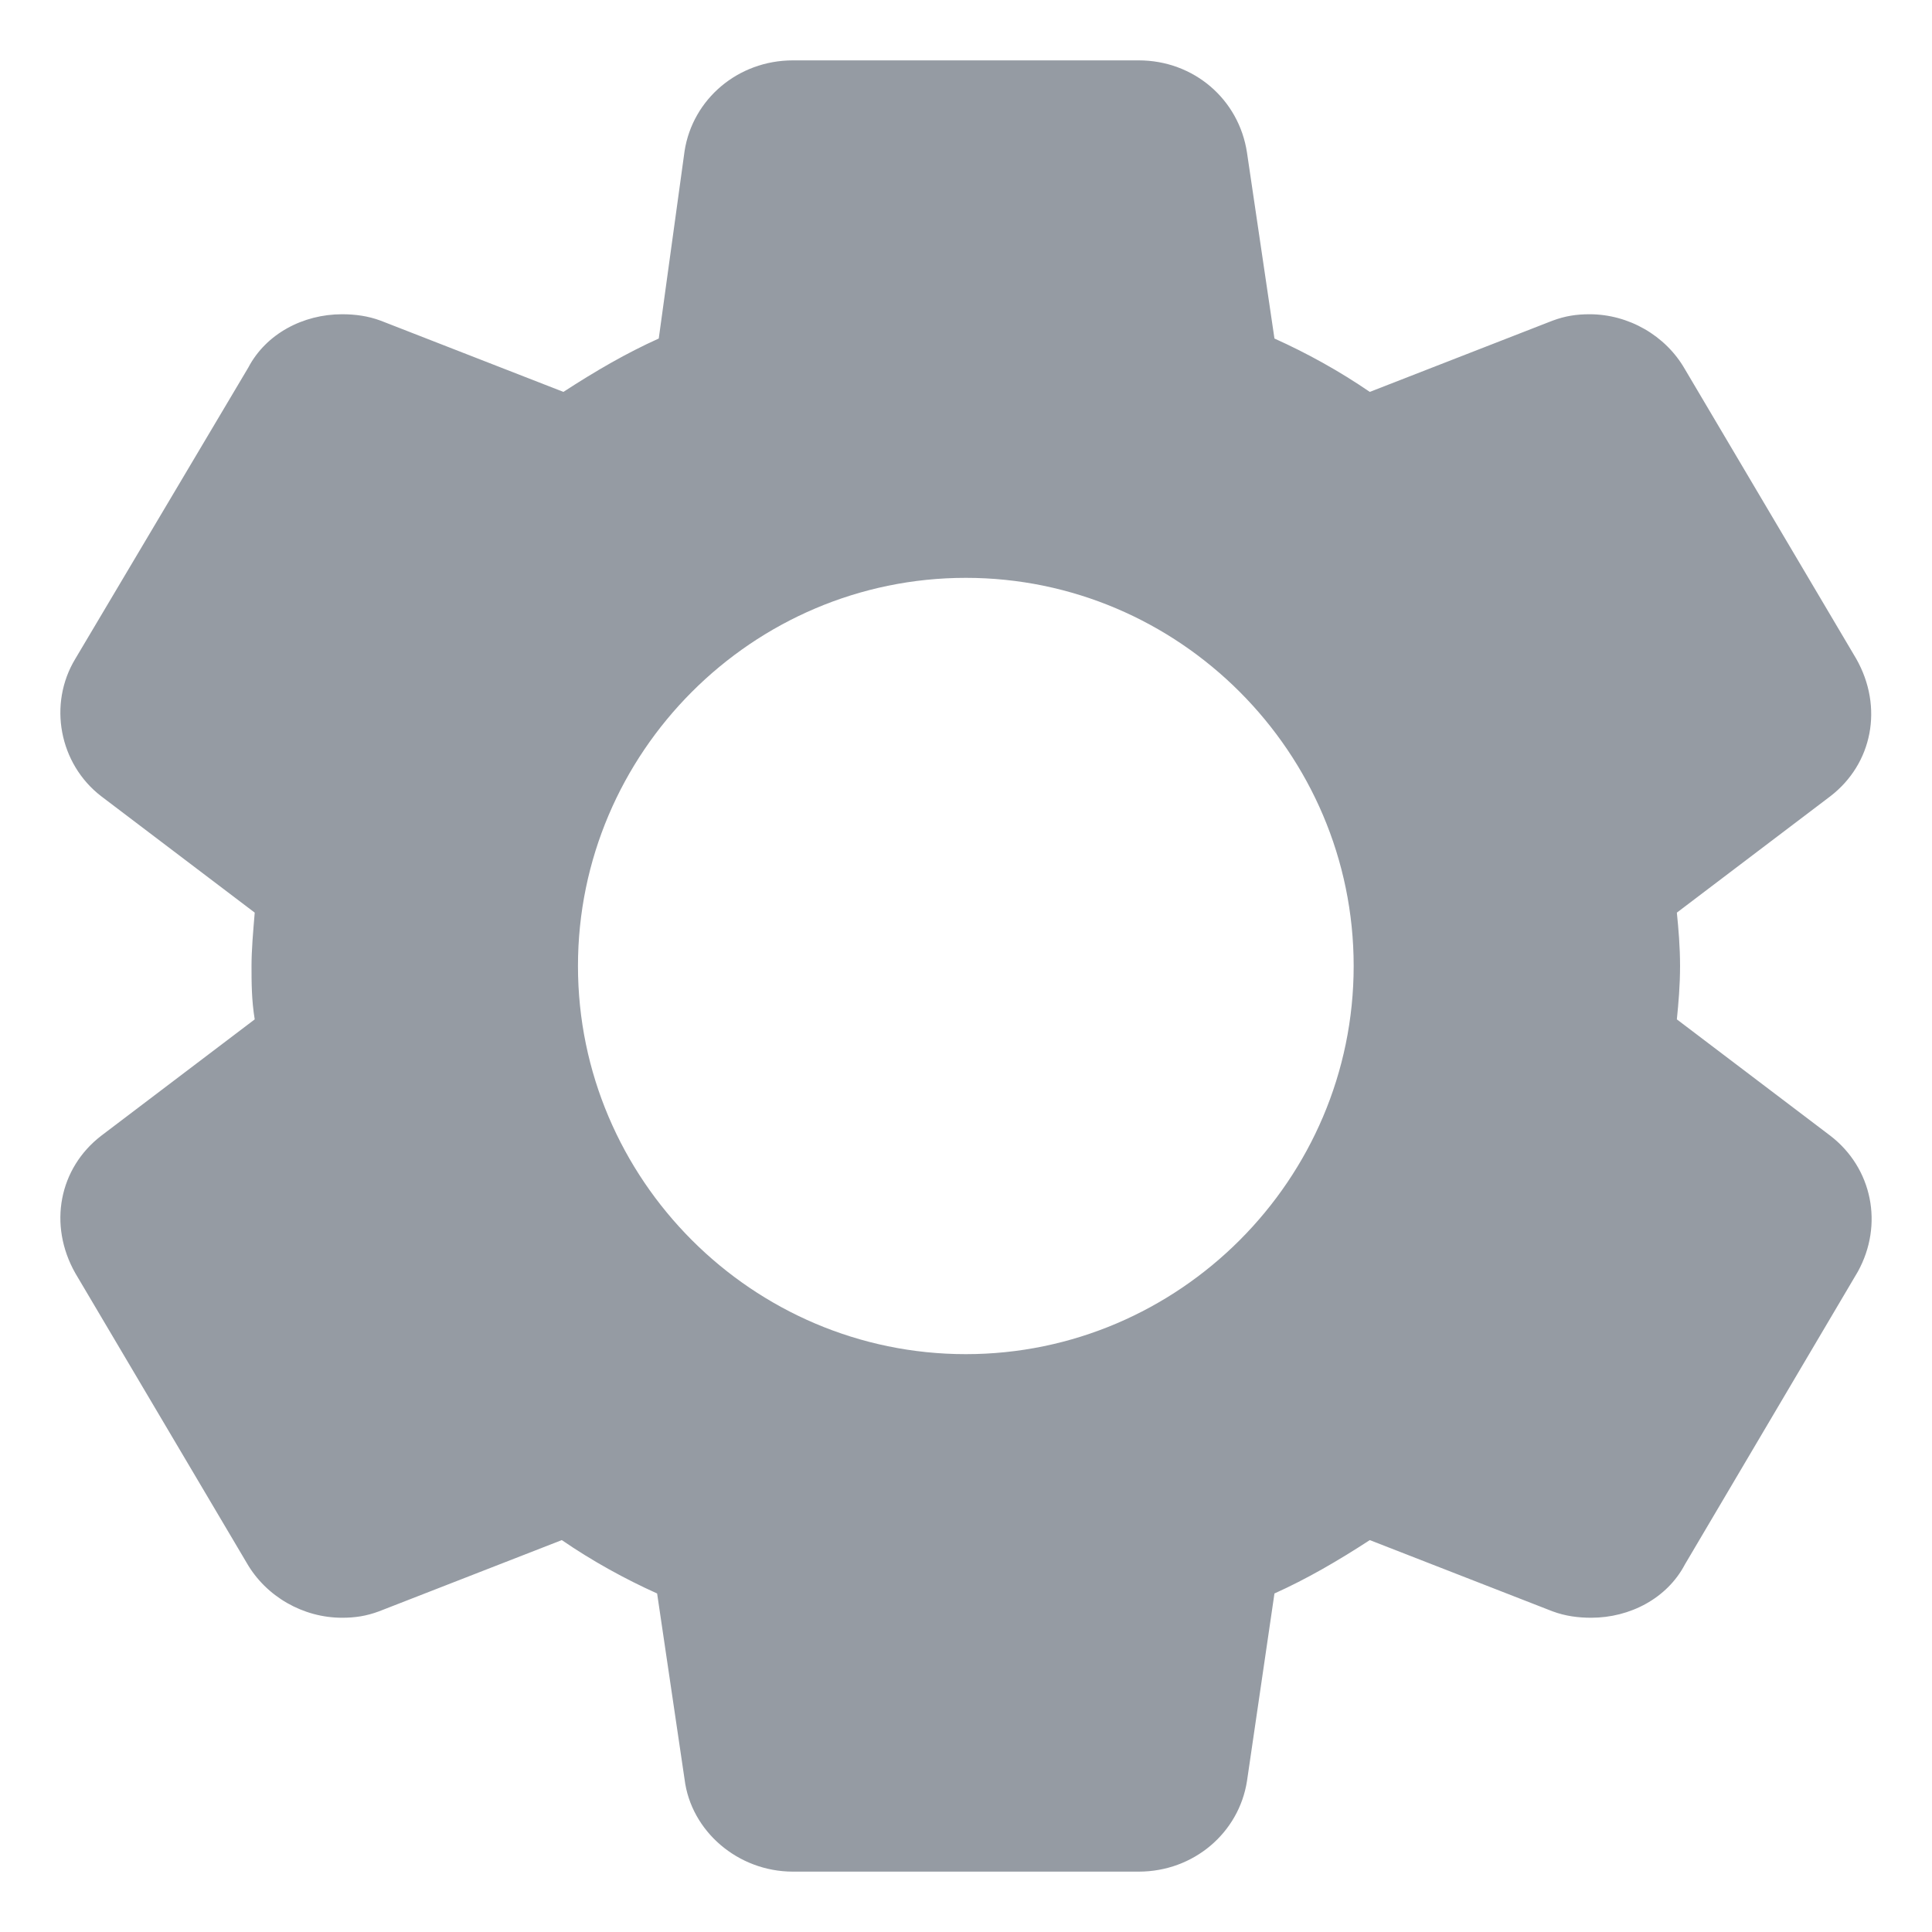<?xml version="1.0" encoding="UTF-8"?>
<svg width="32px" height="32px" viewBox="0 0 32 32" version="1.1" xmlns="http://www.w3.org/2000/svg" xmlns:xlink="http://www.w3.org/1999/xlink">
    <title>icon/32px/settings</title>
    <g id="icon/32px/settings" stroke="none" stroke-width="1" fill="none" fill-rule="evenodd">
        <path d="M30.317,18.812 L27.774,16.884 C27.801,16.616 27.827,16.321 27.827,16 C27.827,15.679 27.801,15.384 27.774,15.116 L30.317,13.188 C31.013,12.652 31.2,11.714 30.745,10.911 L27.908,6.116 C27.587,5.554 26.971,5.205 26.329,5.205 C26.114,5.205 25.927,5.232 25.713,5.312 L22.688,6.491 C22.18,6.143 21.644,5.848 21.109,5.607 L20.654,2.527 C20.52,1.643 19.771,1 18.861,1 L13.133,1 C12.222,1 11.473,1.643 11.339,2.5 L10.911,5.607 C10.376,5.848 9.867,6.143 9.332,6.491 L6.307,5.312 C6.093,5.232 5.879,5.205 5.665,5.205 C5.022,5.205 4.407,5.527 4.112,6.089 L1.248,10.911 C0.793,11.661 0.98,12.652 1.676,13.188 L4.219,15.116 C4.192,15.438 4.166,15.732 4.166,16 C4.166,16.268 4.166,16.562 4.219,16.884 L1.676,18.812 C0.98,19.348 0.793,20.286 1.248,21.089 L4.085,25.884 C4.407,26.446 5.022,26.795 5.665,26.795 C5.879,26.795 6.066,26.768 6.28,26.688 L9.305,25.509 C9.813,25.857 10.349,26.152 10.884,26.393 L11.339,29.473 C11.446,30.33 12.222,31 13.133,31 L18.861,31 C19.771,31 20.52,30.357 20.654,29.5 L21.109,26.393 C21.644,26.152 22.153,25.857 22.688,25.509 L25.713,26.688 C25.927,26.768 26.141,26.795 26.355,26.795 C26.998,26.795 27.613,26.473 27.908,25.911 L30.772,21.062 C31.2,20.286 31.013,19.348 30.317,18.812 Z M22.421,16 C22.421,19.536 19.53,22.429 15.997,22.429 C12.463,22.429 9.573,19.536 9.573,16 C9.573,12.464 12.463,9.571 15.997,9.571 C19.53,9.571 22.421,12.464 22.421,16 Z" id="形状" fill="#959BA3" fill-rule="nonzero"></path>
    </g>
</svg>